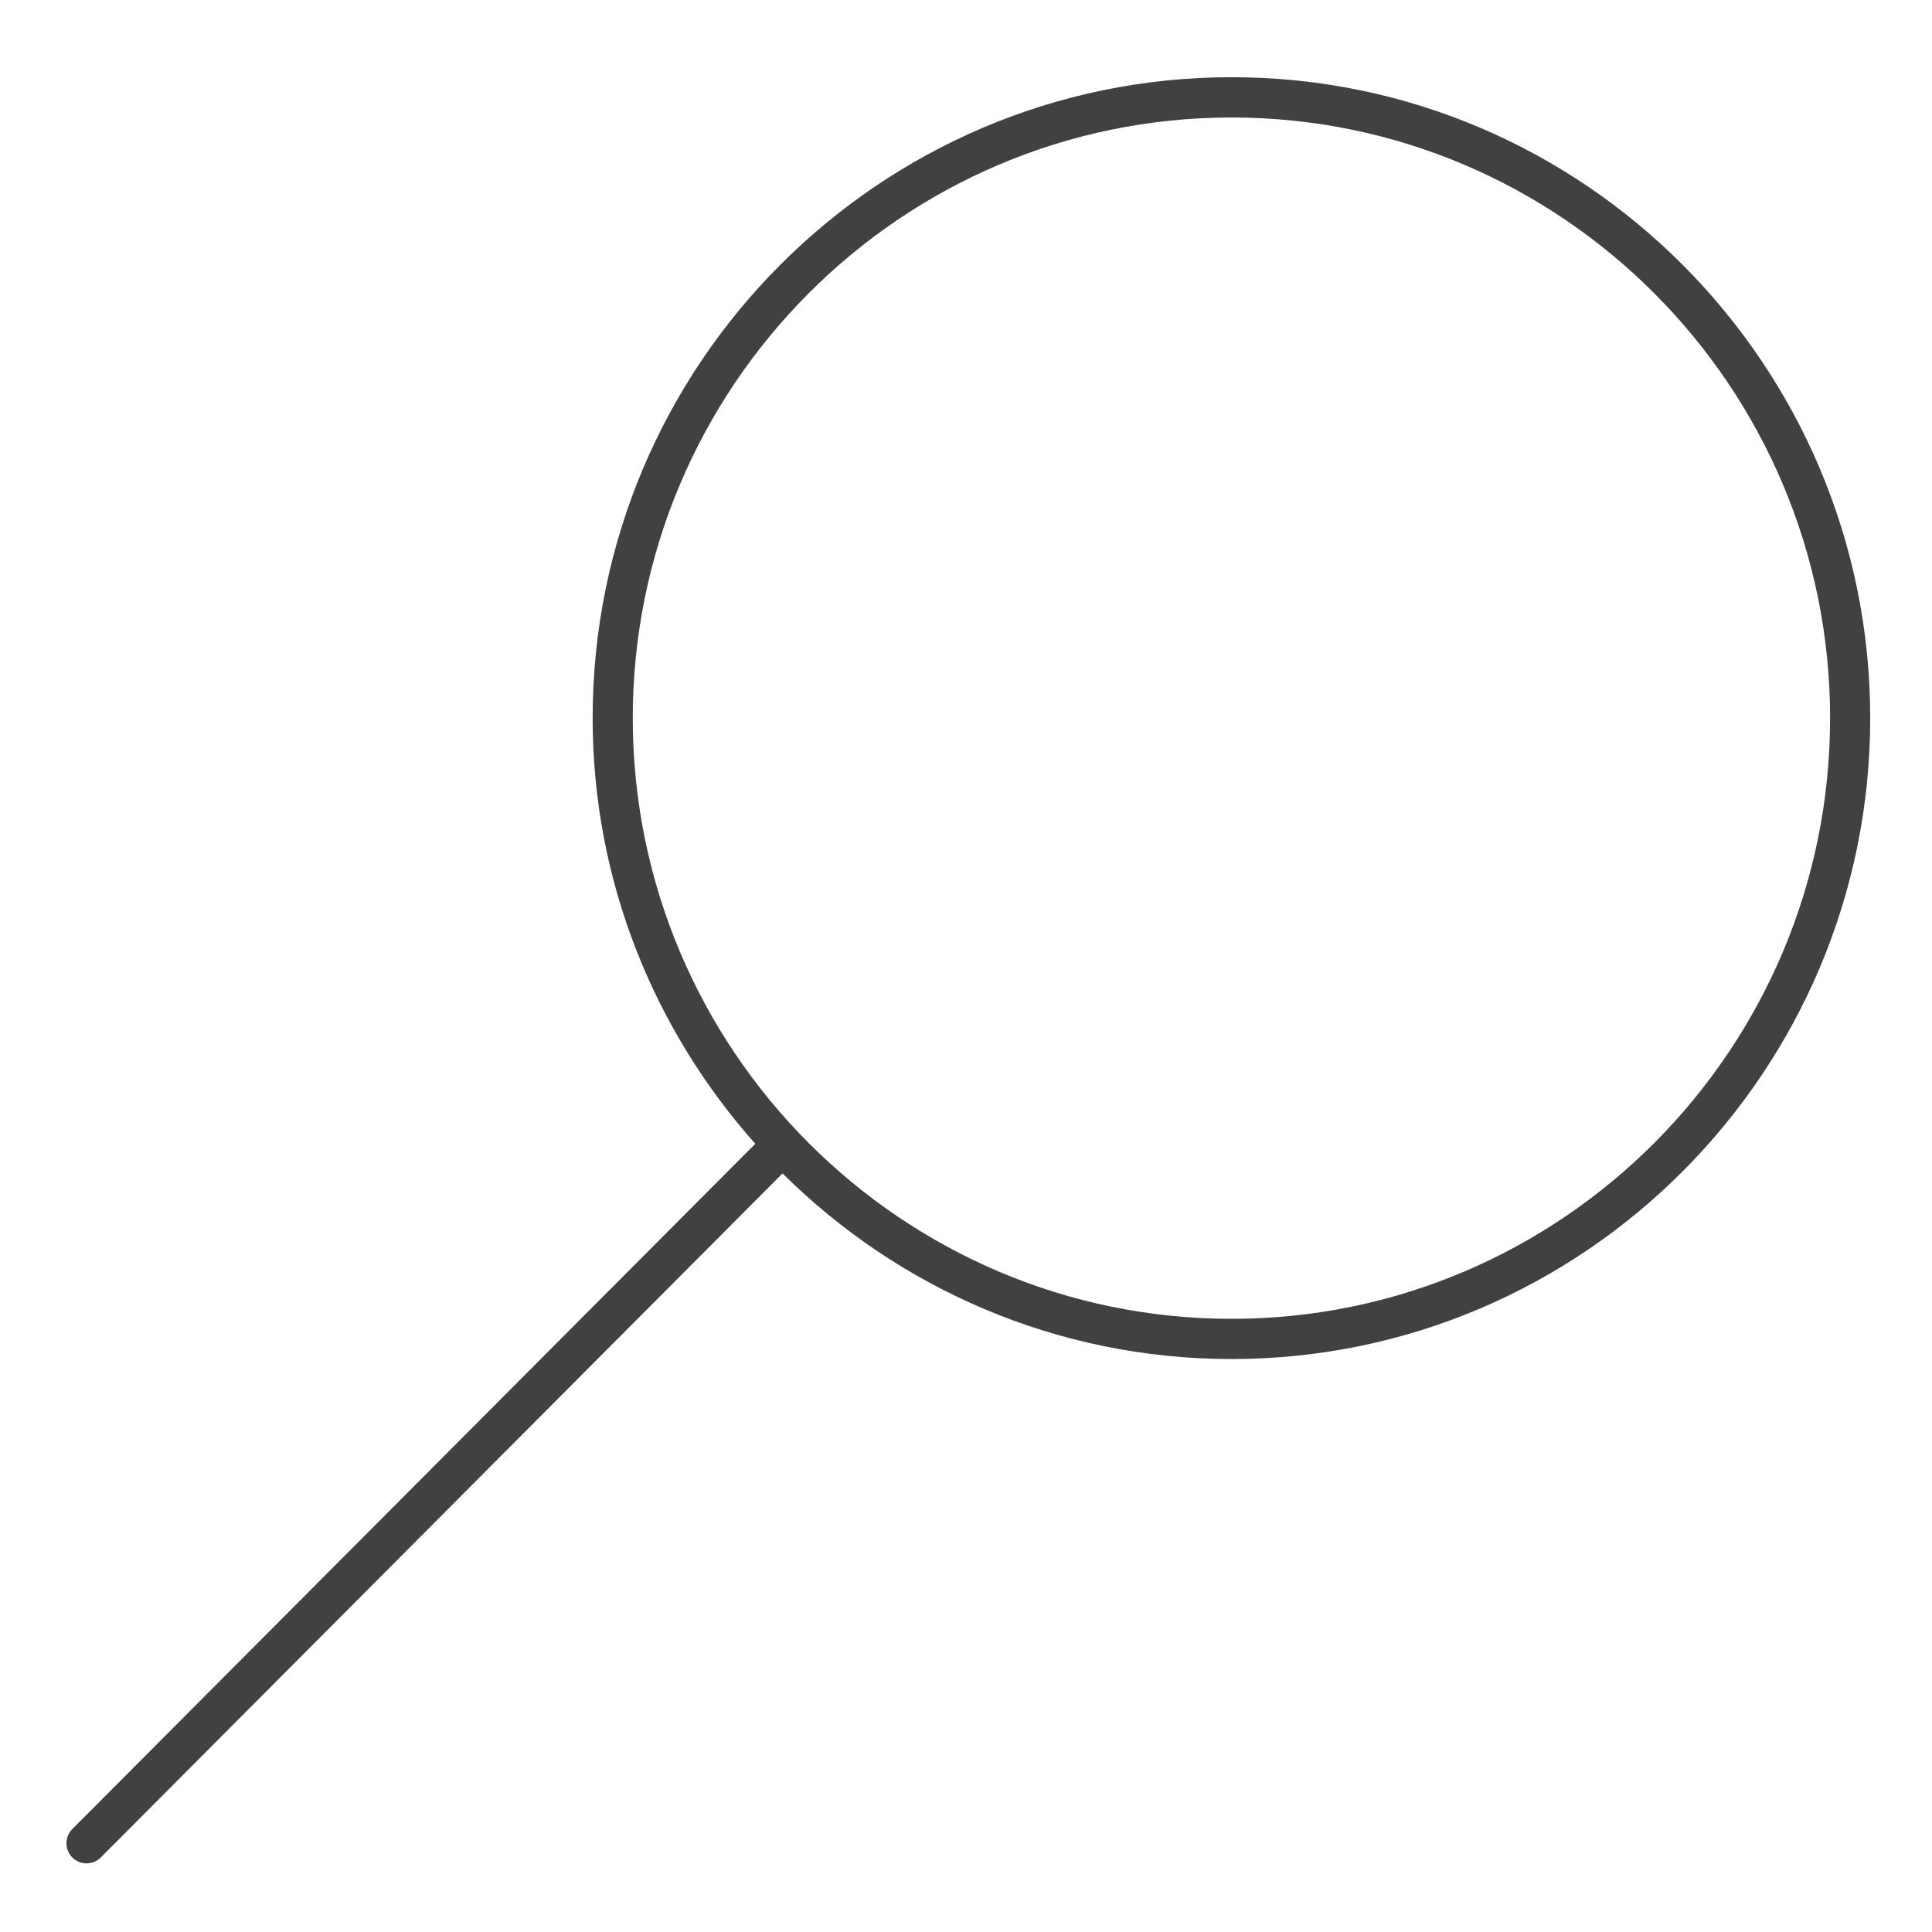<?xml version="1.0" encoding="utf-8"?>
<!-- Generator: Adobe Illustrator 16.0.0, SVG Export Plug-In . SVG Version: 6.00 Build 0)  -->
<!DOCTYPE svg PUBLIC "-//W3C//DTD SVG 1.1//EN" "http://www.w3.org/Graphics/SVG/1.1/DTD/svg11.dtd">
<svg version="1.1" id="Layer_1" xmlns="http://www.w3.org/2000/svg" xmlns:xlink="http://www.w3.org/1999/xlink" x="0px" y="0px"
	 width="48px" height="48px" viewBox="0 0 48 48" enable-background="new 0 0 48 48" xml:space="preserve">
<path fill="#414042" d="M30.598,1.918c-8.753,0-15.874,7.143-15.874,15.922c0,4.062,1.537,7.762,4.041,10.577L1.797,45.442
	c-0.194,0.195-0.194,0.512,0,0.707c0.098,0.098,0.225,0.146,0.353,0.146s0.255-0.049,0.353-0.146l16.939-16.996
	c2.869,2.849,6.811,4.612,11.156,4.612c8.749,0,15.867-7.145,15.867-15.925C46.465,9.061,39.347,1.918,30.598,1.918z M30.598,32.766
	c-8.203,0-14.877-6.695-14.877-14.925c0-8.228,6.674-14.922,14.877-14.922c8.199,0,14.87,6.694,14.87,14.922
	C45.468,26.07,38.797,32.766,30.598,32.766z"/>
</svg>

